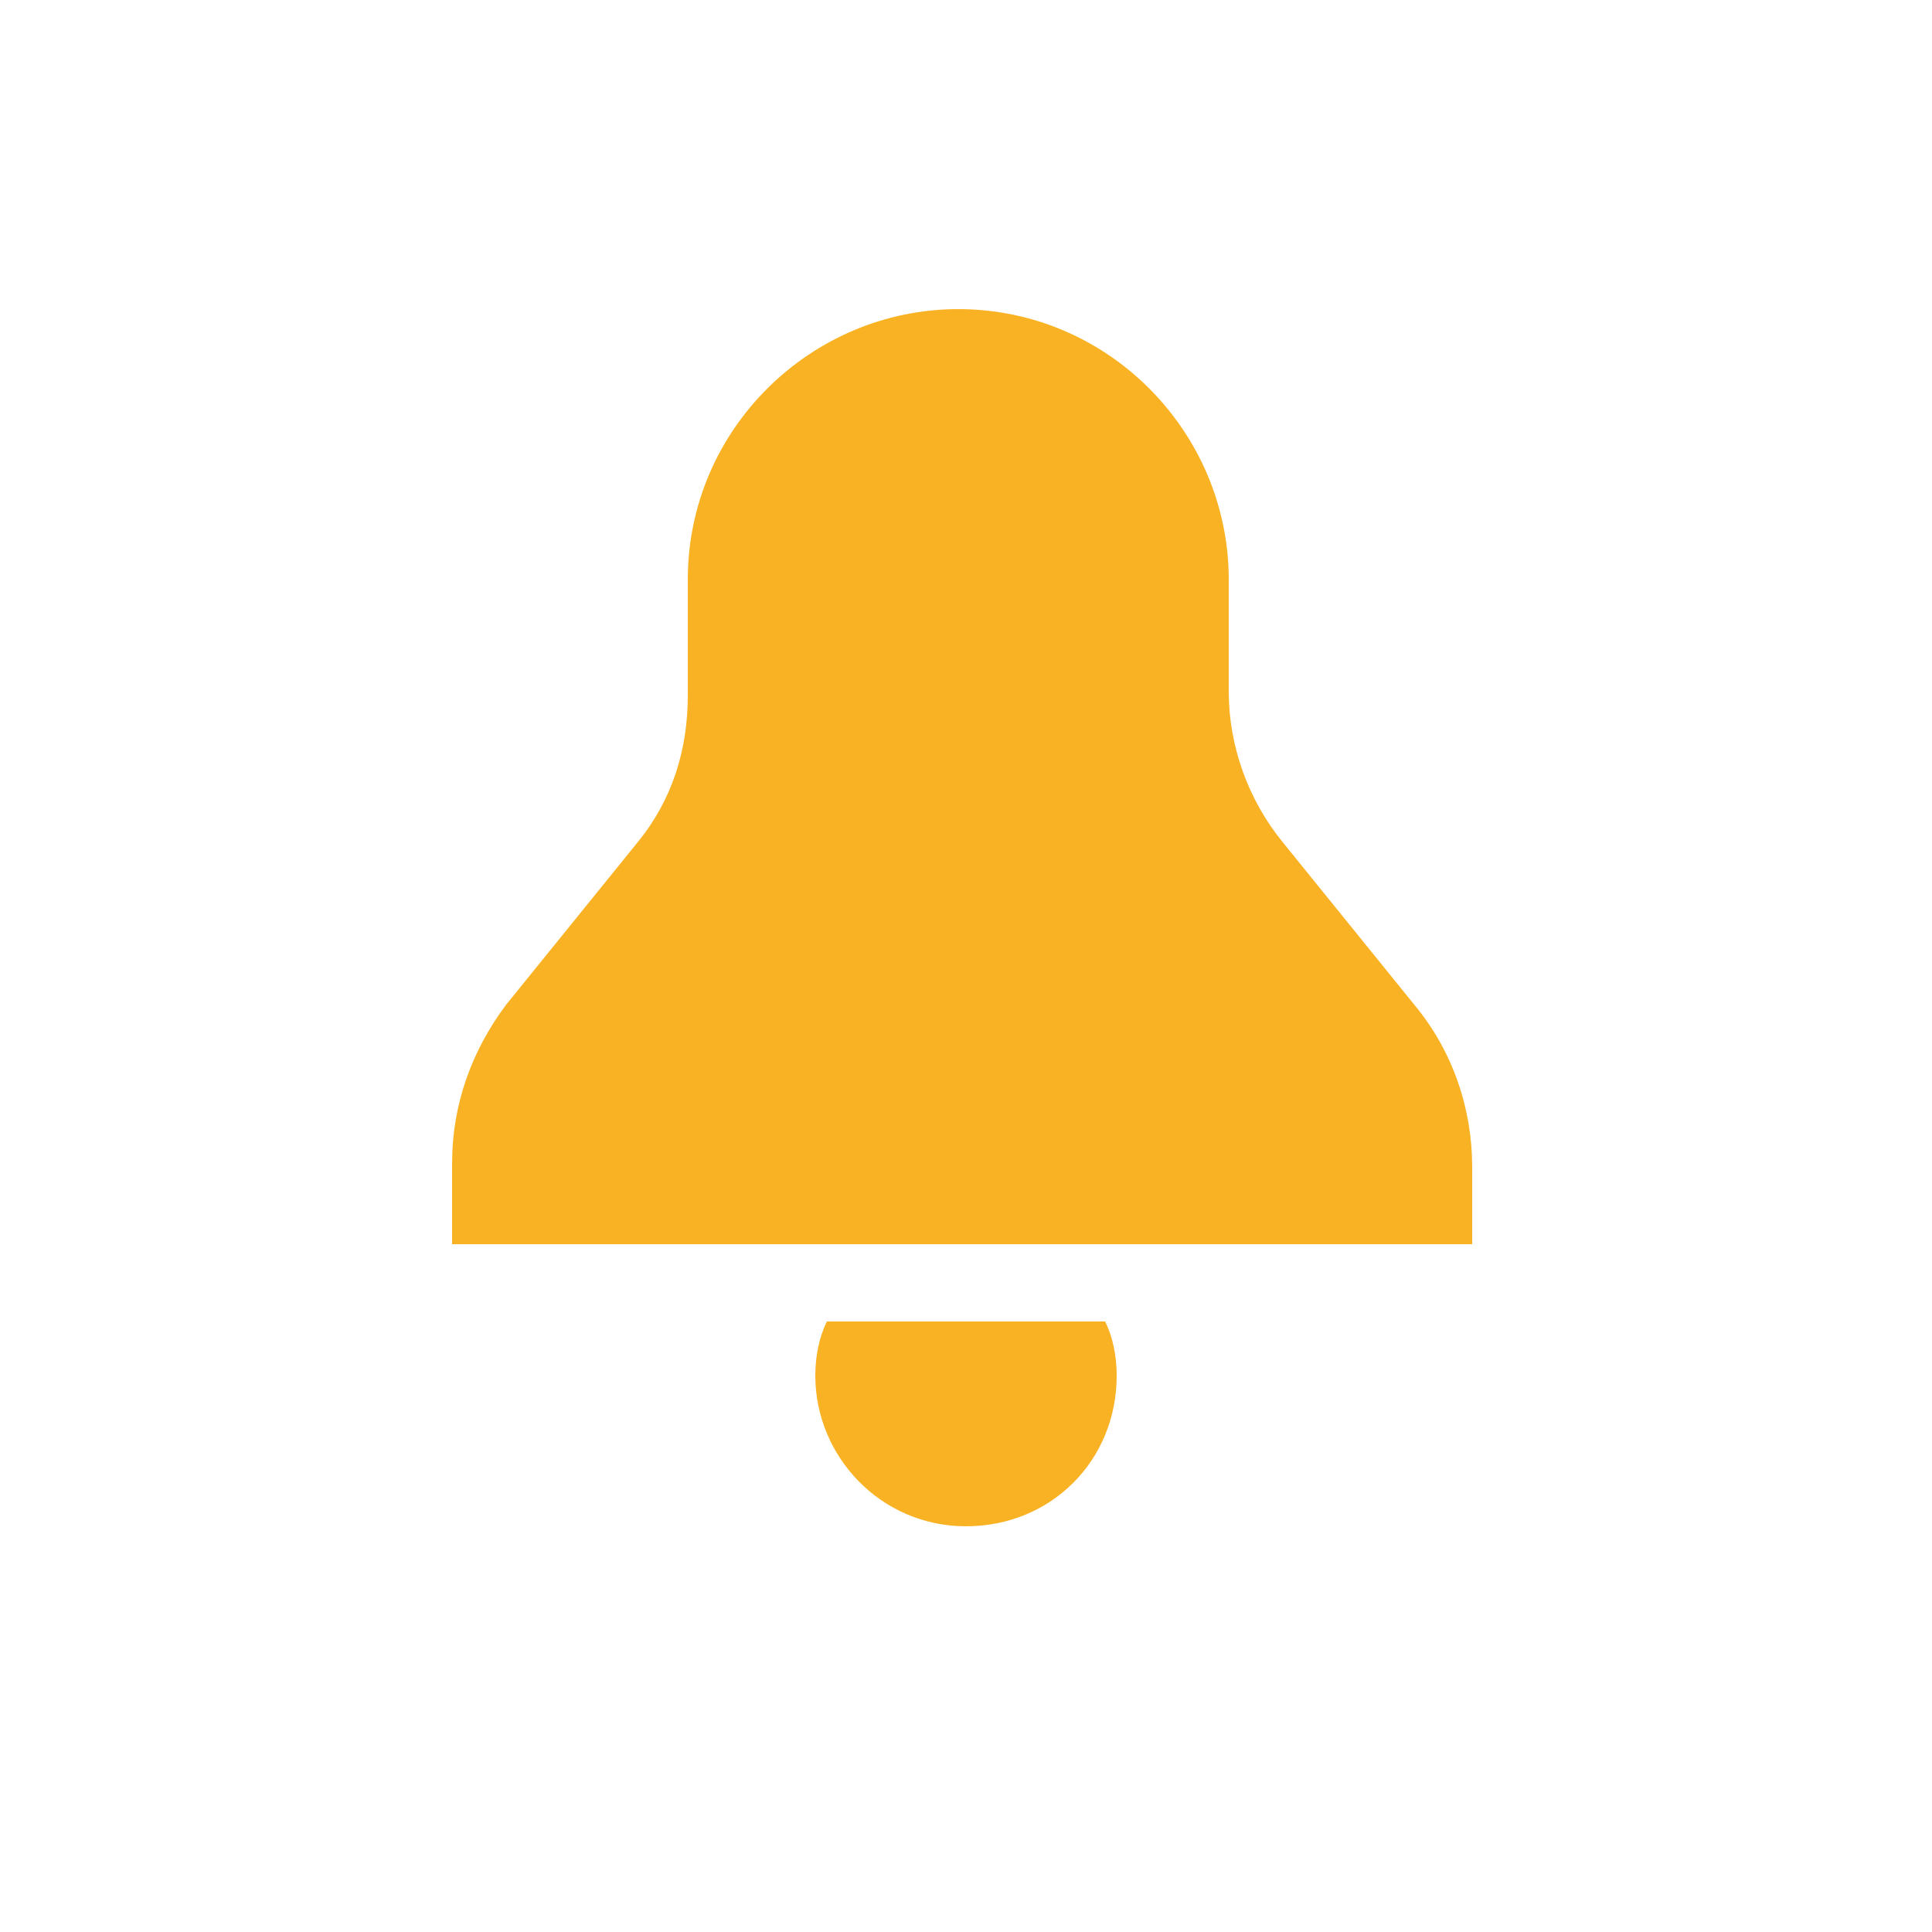 <?xml version="1.0" encoding="utf-8"?>
<!-- Generator: Adobe Illustrator 22.0.1, SVG Export Plug-In . SVG Version: 6.00 Build 0)  -->
<svg version="1.1" id="Calque_1" xmlns="http://www.w3.org/2000/svg" xmlns:xlink="http://www.w3.org/1999/xlink" x="0px" y="0px"
	 viewBox="0 0 50 50" style="enable-background:new 0 0 50 50;" xml:space="preserve">
<style type="text/css">
	.st0{fill:#F9B224;}
</style>
<path class="st0" d="M21.4,34.2c-0.2,0.4-0.3,0.9-0.3,1.4c0,2.1,1.7,3.9,3.9,3.9s3.9-1.7,3.9-3.9c0-0.5-0.1-1-0.3-1.4H21.4z"/>
<path class="st0" d="M38.3,32.2H11.7v-2.1c0-1.5,0.5-2.9,1.4-4.1l3.4-4.2c0.9-1.1,1.3-2.4,1.3-3.8v-3c0-3.9,3.2-7,7-7h0
	c3.9,0,7,3.2,7,7v2.9c0,1.4,0.5,2.8,1.4,3.9l3.4,4.2c1,1.2,1.5,2.7,1.5,4.2V32.2z"/>
</svg>
